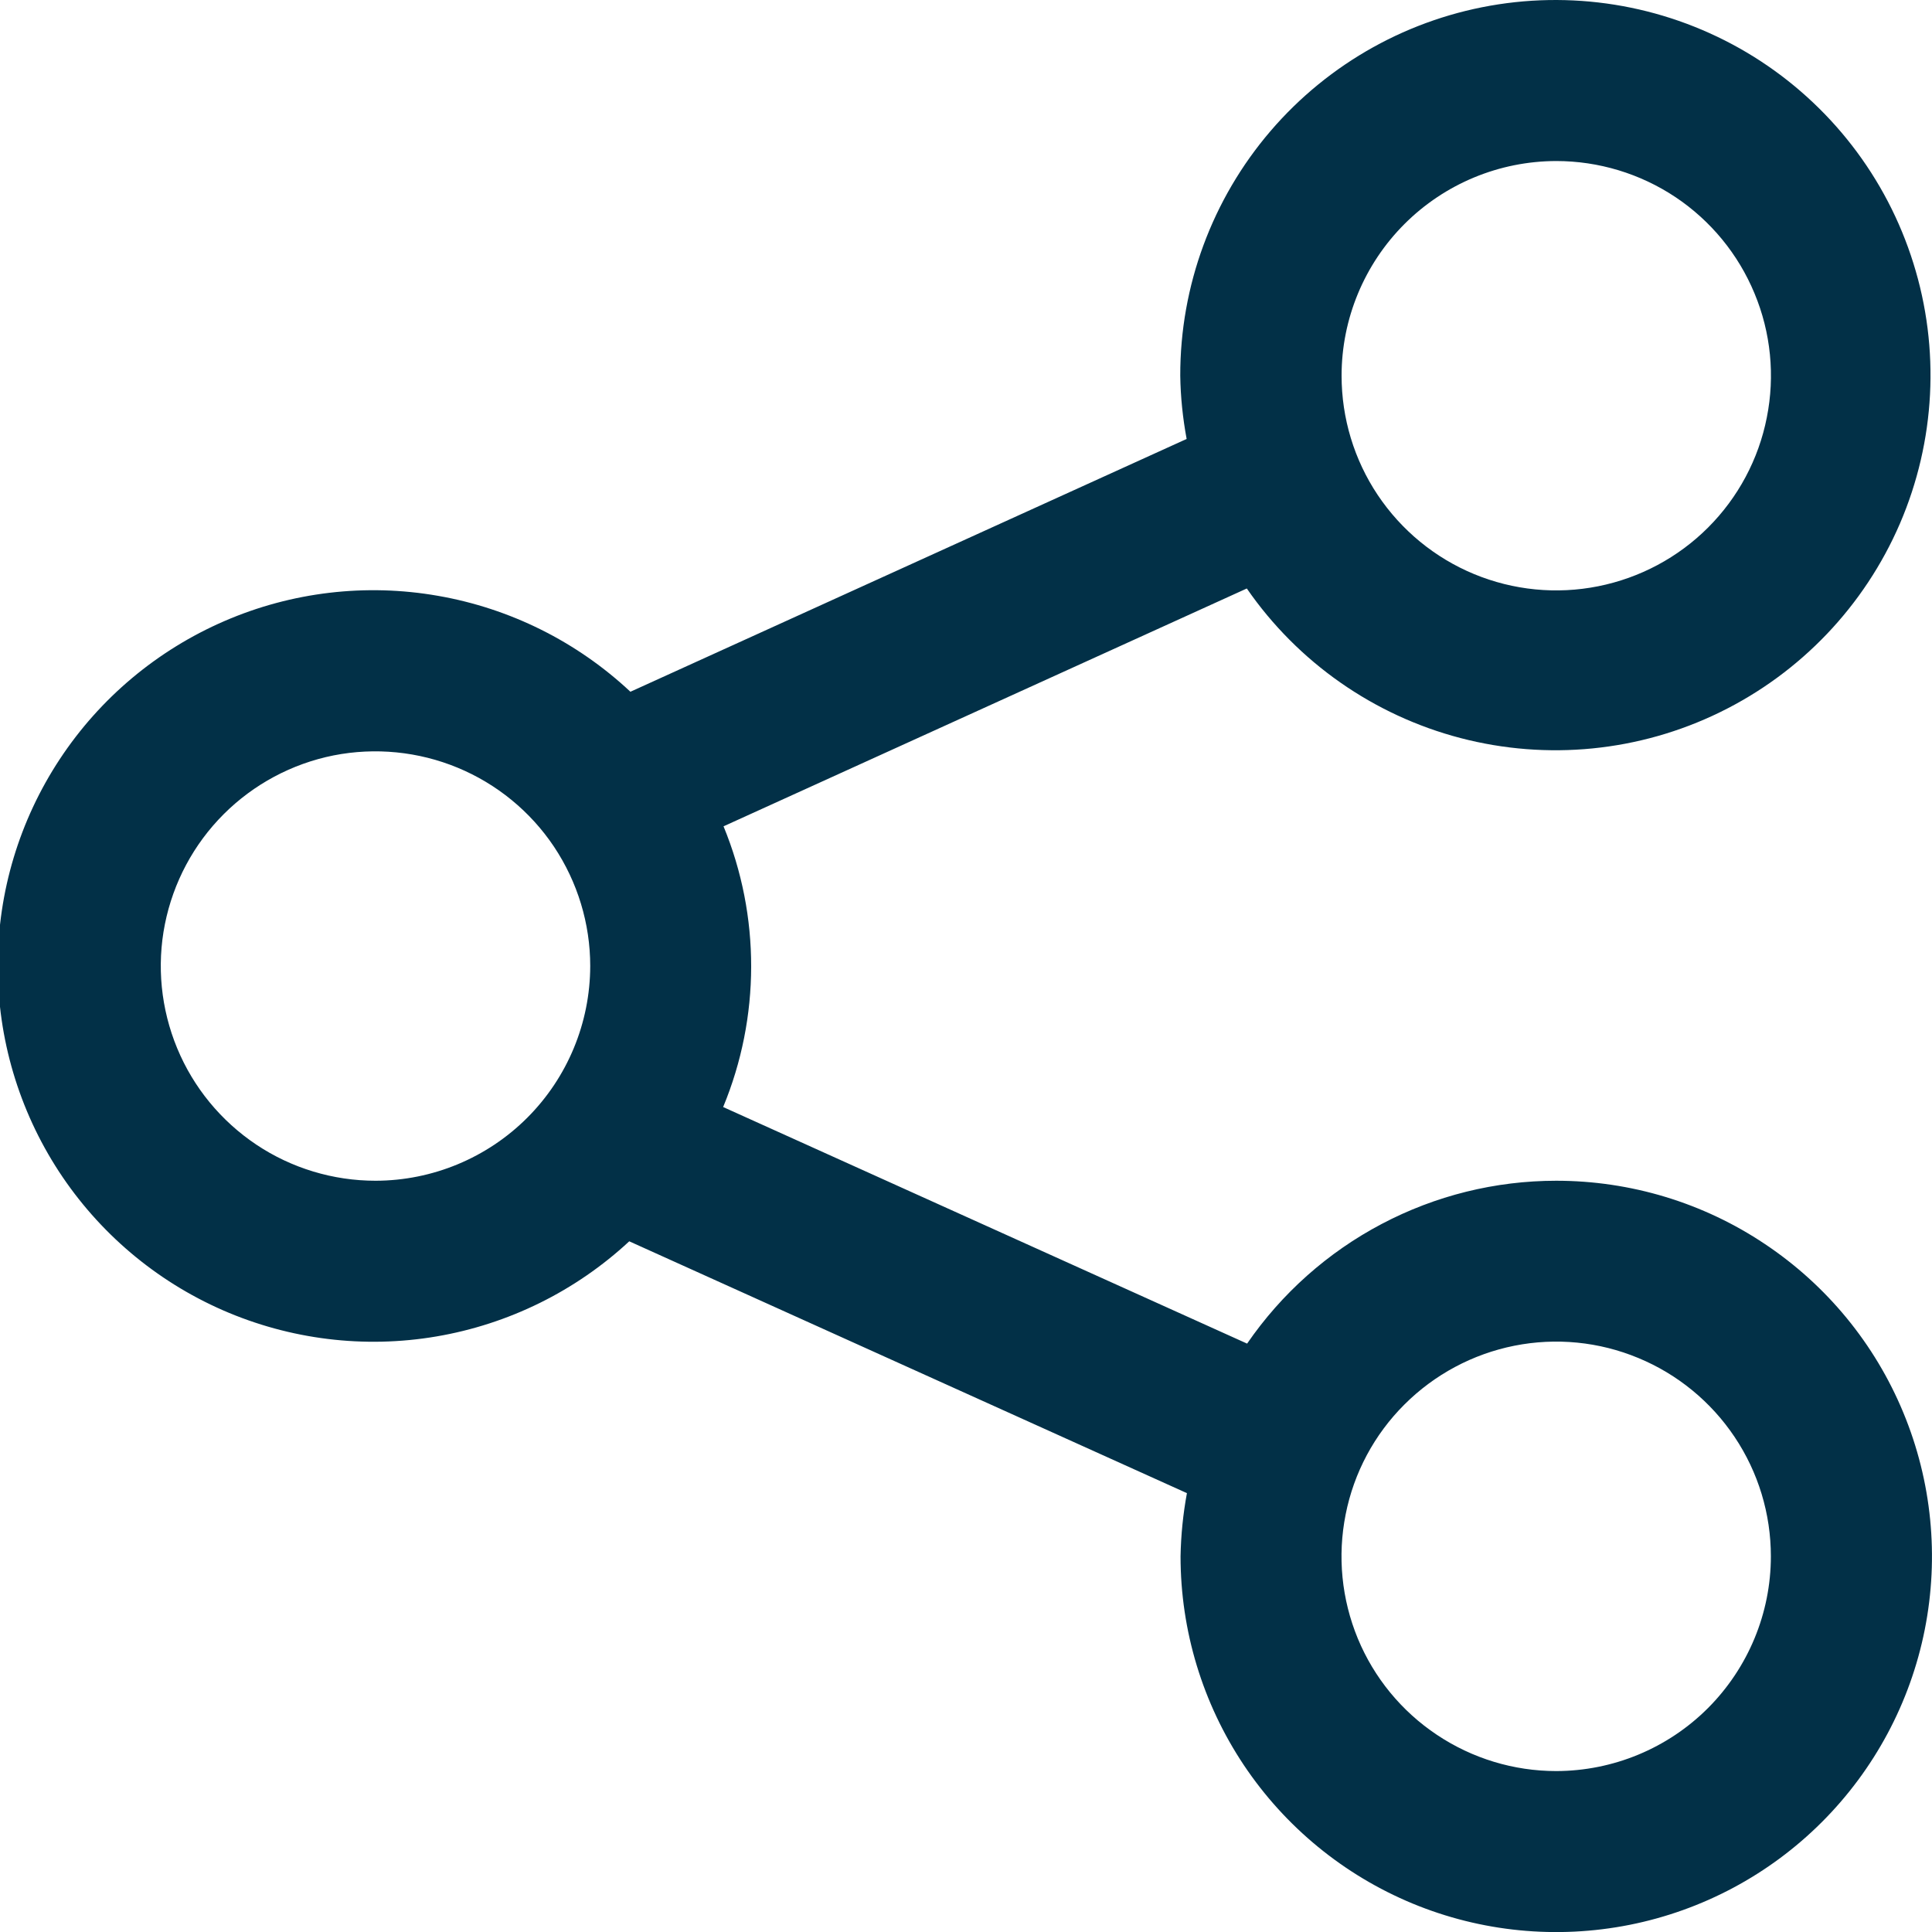 <svg width="20" height="20" viewBox="0 0 20 20" fill="none" xmlns="http://www.w3.org/2000/svg">
<g id="share 1" clip-path="url(#clip0_1508_2986)">
<path id="Vector" d="M16.11 12.223C15.479 12.223 14.859 12.377 14.302 12.671C13.744 12.965 13.267 13.39 12.91 13.909L7.486 11.46C7.871 10.53 7.873 9.485 7.49 8.554L12.907 6.092C13.435 6.856 14.22 7.405 15.118 7.64C16.017 7.875 16.97 7.781 17.805 7.373C18.639 6.966 19.3 6.273 19.668 5.42C20.035 4.567 20.085 3.61 19.807 2.724C19.53 1.837 18.944 1.08 18.156 0.588C17.368 0.097 16.43 -0.096 15.512 0.045C14.594 0.186 13.757 0.651 13.152 1.357C12.548 2.062 12.216 2.961 12.218 3.889C12.221 4.109 12.244 4.328 12.284 4.544L6.526 7.161C5.973 6.643 5.281 6.298 4.534 6.168C3.788 6.037 3.019 6.128 2.324 6.429C1.628 6.73 1.035 7.227 0.618 7.86C0.201 8.493 -0.022 9.233 -0.023 9.991C-0.025 10.749 0.195 11.491 0.609 12.126C1.023 12.76 1.613 13.26 2.308 13.564C3.002 13.867 3.77 13.962 4.517 13.835C5.264 13.708 5.958 13.366 6.514 12.85L12.287 15.457C12.247 15.673 12.225 15.892 12.221 16.111C12.221 16.88 12.449 17.632 12.876 18.272C13.304 18.912 13.911 19.41 14.622 19.705C15.332 19.999 16.114 20.076 16.869 19.926C17.623 19.776 18.316 19.406 18.86 18.862C19.404 18.318 19.775 17.625 19.925 16.87C20.075 16.116 19.998 15.334 19.703 14.623C19.409 13.912 18.91 13.305 18.27 12.878C17.631 12.45 16.879 12.223 16.11 12.223ZM16.11 1.667C16.549 1.667 16.979 1.797 17.345 2.041C17.71 2.285 17.995 2.632 18.163 3.038C18.332 3.444 18.376 3.891 18.29 4.322C18.205 4.754 17.993 5.15 17.682 5.461C17.371 5.772 16.975 5.983 16.544 6.069C16.113 6.155 15.666 6.111 15.26 5.943C14.854 5.775 14.507 5.49 14.262 5.124C14.018 4.759 13.888 4.329 13.888 3.889C13.888 3.3 14.123 2.735 14.539 2.319C14.956 1.902 15.52 1.668 16.11 1.667ZM3.888 12.223C3.448 12.223 3.018 12.093 2.653 11.849C2.287 11.604 2.002 11.257 1.834 10.851C1.666 10.445 1.621 9.998 1.707 9.567C1.793 9.136 2.004 8.74 2.315 8.429C2.626 8.118 3.022 7.906 3.453 7.82C3.884 7.735 4.331 7.779 4.737 7.947C5.143 8.115 5.491 8.4 5.735 8.765C5.979 9.131 6.11 9.561 6.11 10C6.109 10.589 5.875 11.154 5.458 11.571C5.042 11.987 4.477 12.222 3.888 12.223ZM16.11 18.334C15.67 18.334 15.24 18.203 14.875 17.959C14.509 17.715 14.224 17.368 14.056 16.962C13.888 16.555 13.844 16.109 13.93 15.678C14.015 15.246 14.227 14.85 14.538 14.54C14.849 14.229 15.245 14.017 15.676 13.931C16.107 13.845 16.554 13.889 16.96 14.058C17.366 14.226 17.713 14.511 17.957 14.876C18.202 15.242 18.332 15.671 18.332 16.111C18.332 16.7 18.097 17.265 17.681 17.682C17.264 18.099 16.699 18.333 16.11 18.334Z" fill="#023047"/>
</g>
<defs>
<clipPath id="clip0_1508_2986">
<rect width="20" height="20" fill="white"/>
</clipPath>
</defs>
</svg>
